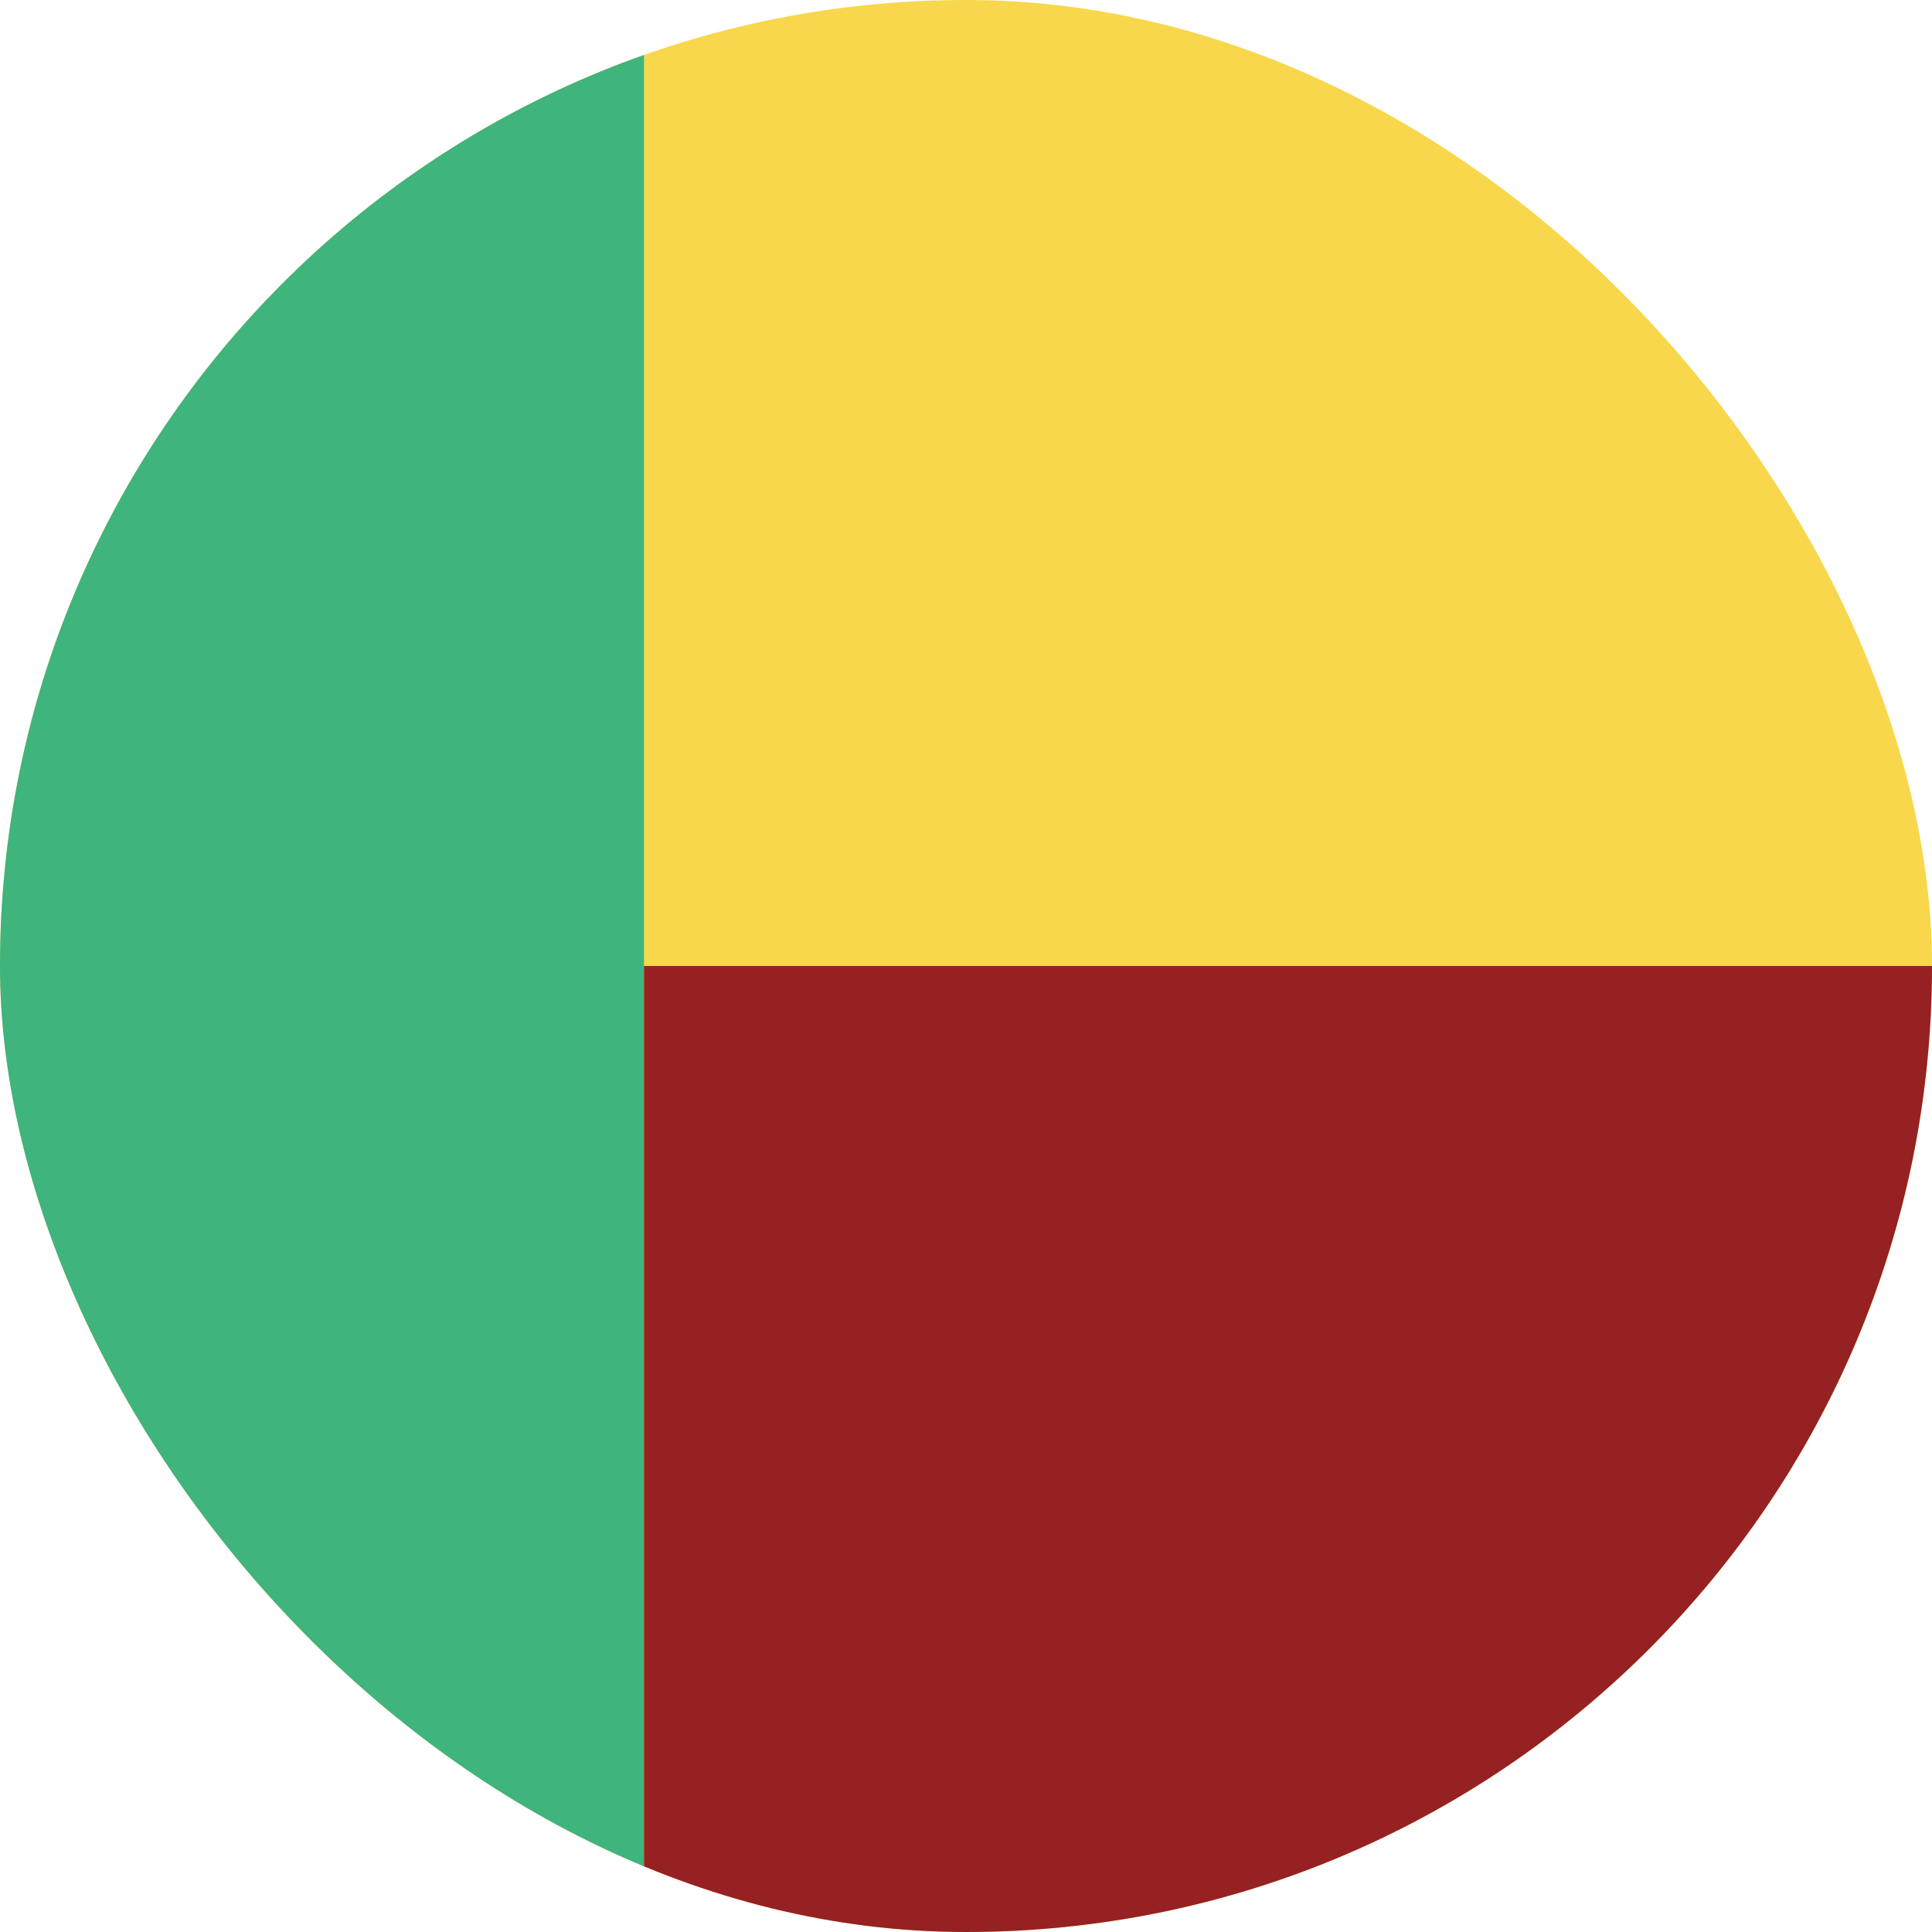 <svg width="24" height="24" viewBox="0 0 24 24" fill="none" xmlns="http://www.w3.org/2000/svg">
<g clip-path="url(#clip0_440_925)">
<rect width="24" height="24" rx="12" fill="#F8D74C"/>
<path d="M0 24L-1.04907e-06 0L8 -3.49691e-07L8 24L0 24Z" fill="#3FB47C"/>
<rect x="8" y="12" width="16" height="12" fill="#962122"/>
</g>
<defs>
<clipPath id="clip0_440_925">
<rect width="24" height="24" rx="12" fill="white"/>
</clipPath>
</defs>
</svg>
